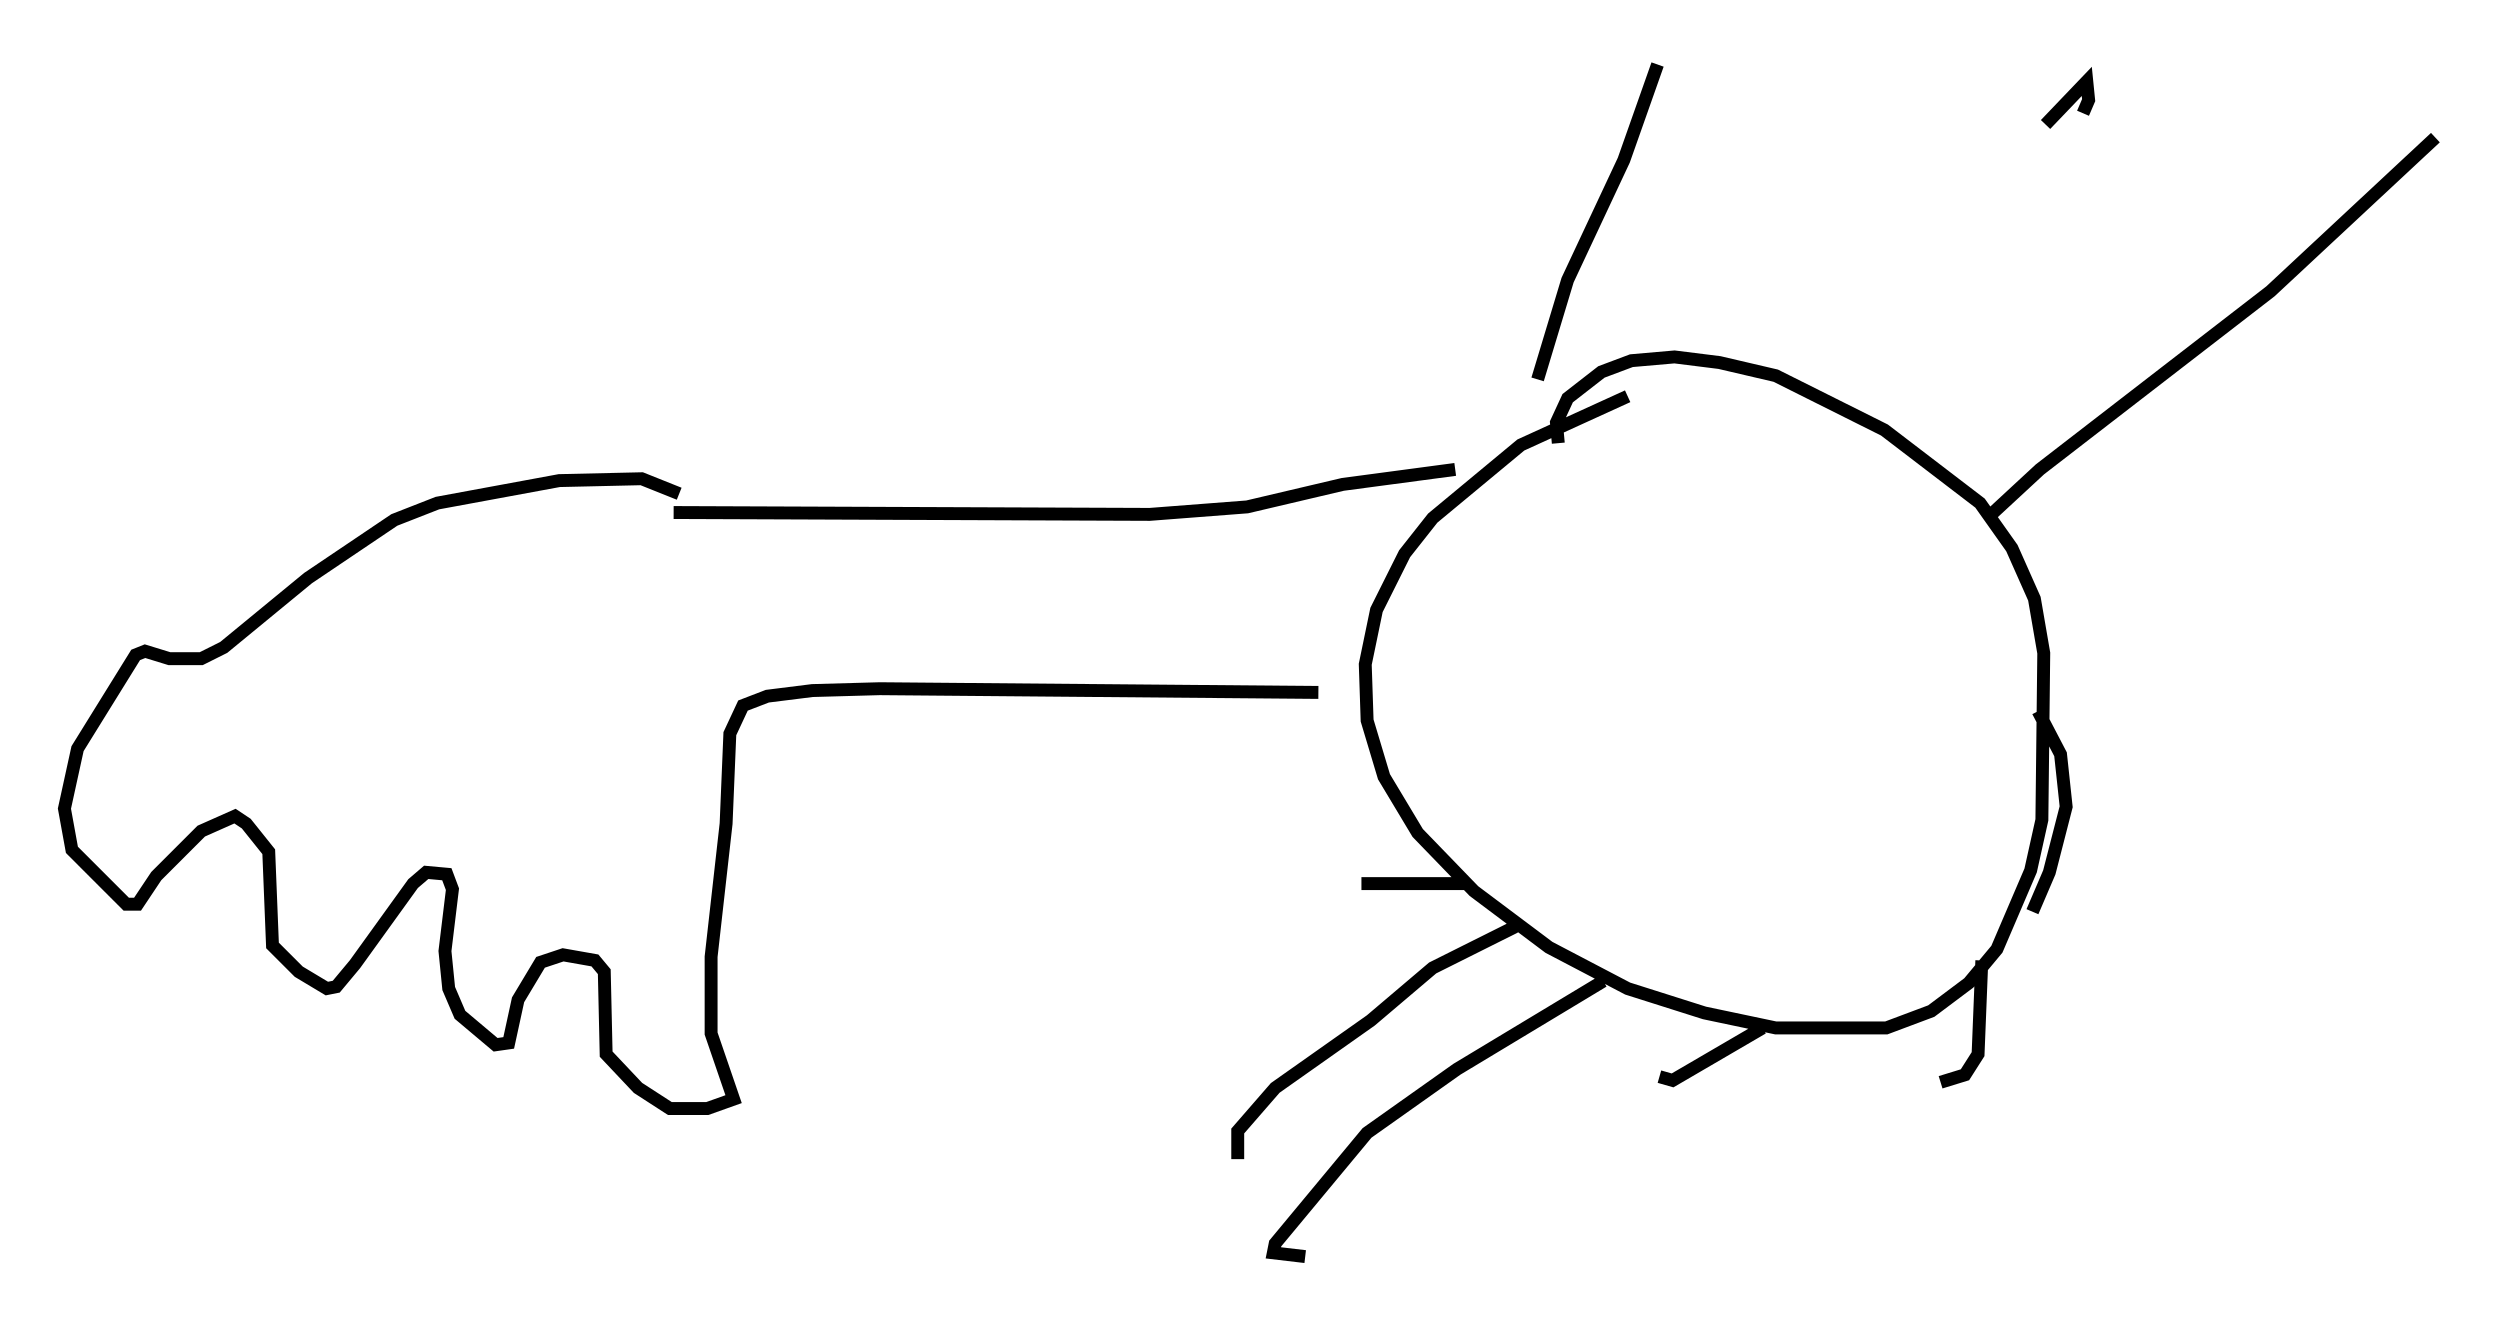 <?xml version="1.0" encoding="utf-8" ?>
<svg baseProfile="full" height="102.38" version="1.1" width="193.743" xmlns="http://www.w3.org/2000/svg" xmlns:ev="http://www.w3.org/2001/xml-events" xmlns:xlink="http://www.w3.org/1999/xlink"><defs /><rect fill="white" height="102.38" width="193.743" x="0" y="0" /><path d="M129.044, 29.983 m-2.905, 0.726 l-8.279, 3.777 -6.827, 5.665 l-2.179, 2.76 -2.179, 4.358 l-0.872, 4.212 0.145, 4.358 l1.307, 4.358 2.615, 4.358 l4.358, 4.503 5.81, 4.358 l6.101, 3.196 5.955, 1.888 l5.52, 1.162 8.57, 0.0 l3.486, -1.307 2.905, -2.179 l2.179, -2.615 2.615, -6.101 l0.872, -3.922 0.145, -12.927 l-0.726, -4.212 -1.743, -3.922 l-2.469, -3.486 -7.408, -5.665 l-8.425, -4.212 -4.358, -1.017 l-3.486, -0.436 -3.341, 0.291 l-2.324, 0.872 -2.615, 2.034 l-0.872, 1.888 0.145, 1.598 m-7.989, 2.034 l-8.715, 1.162 -7.408, 1.743 l-7.553, 0.581 -36.894, -0.145 m49.966, 13.944 l-33.989, -0.291 -5.229, 0.145 l-3.486, 0.436 -1.888, 0.726 l-1.017, 2.179 -0.291, 6.972 l-1.162, 10.313 0.0, 5.955 l1.743, 5.084 -2.034, 0.726 l-2.905, 0.0 -2.469, -1.598 l-2.469, -2.615 -0.145, -6.391 l-0.726, -0.872 -2.469, -0.436 l-1.743, 0.581 -1.743, 2.905 l-0.726, 3.341 -1.017, 0.145 l-2.76, -2.324 -0.872, -2.034 l-0.291, -2.905 0.581, -4.793 l-0.436, -1.162 -1.598, -0.145 l-1.017, 0.872 -4.503, 6.246 l-1.453, 1.743 -0.726, 0.145 l-2.179, -1.307 -2.034, -2.034 l-0.291, -7.263 -1.743, -2.179 l-0.872, -0.581 -2.615, 1.162 l-3.486, 3.486 -1.453, 2.179 l-0.872, 0.0 -4.212, -4.212 l-0.581, -3.196 1.017, -4.648 l4.503, -7.263 0.726, -0.291 l1.888, 0.581 2.469, 0.0 l1.743, -0.872 6.536, -5.374 l6.682, -4.503 3.341, -1.307 l9.441, -1.743 6.391, -0.145 l2.905, 1.162 m66.525, -8.86 l2.324, -7.698 4.358, -9.296 l2.615, -7.408 m30.067, 4.648 l3.196, -3.341 0.145, 1.453 l-0.436, 1.017 m-7.263, 31.229 l3.922, -3.631 17.866, -13.799 l12.782, -11.911 m-30.793, 44.447 l1.743, 3.341 0.436, 4.067 l-1.307, 5.084 -1.307, 3.05 m-3.922, 3.777 l-0.291, 7.263 -1.017, 1.598 l-1.888, 0.581 m-13.799, -4.212 l-6.972, 4.067 -1.017, -0.291 m-14.816, -14.961 l-8.279, 0.0 m11.911, 3.341 l-6.391, 3.196 -4.793, 4.067 l-7.408, 5.229 -2.905, 3.341 l0.0, 2.179 m28.324, -13.799 l-11.33, 6.827 -6.972, 4.939 l-7.117, 8.57 -0.145, 0.726 l2.469, 0.291 " fill="none" stroke="black" stroke-width="1" /></svg>